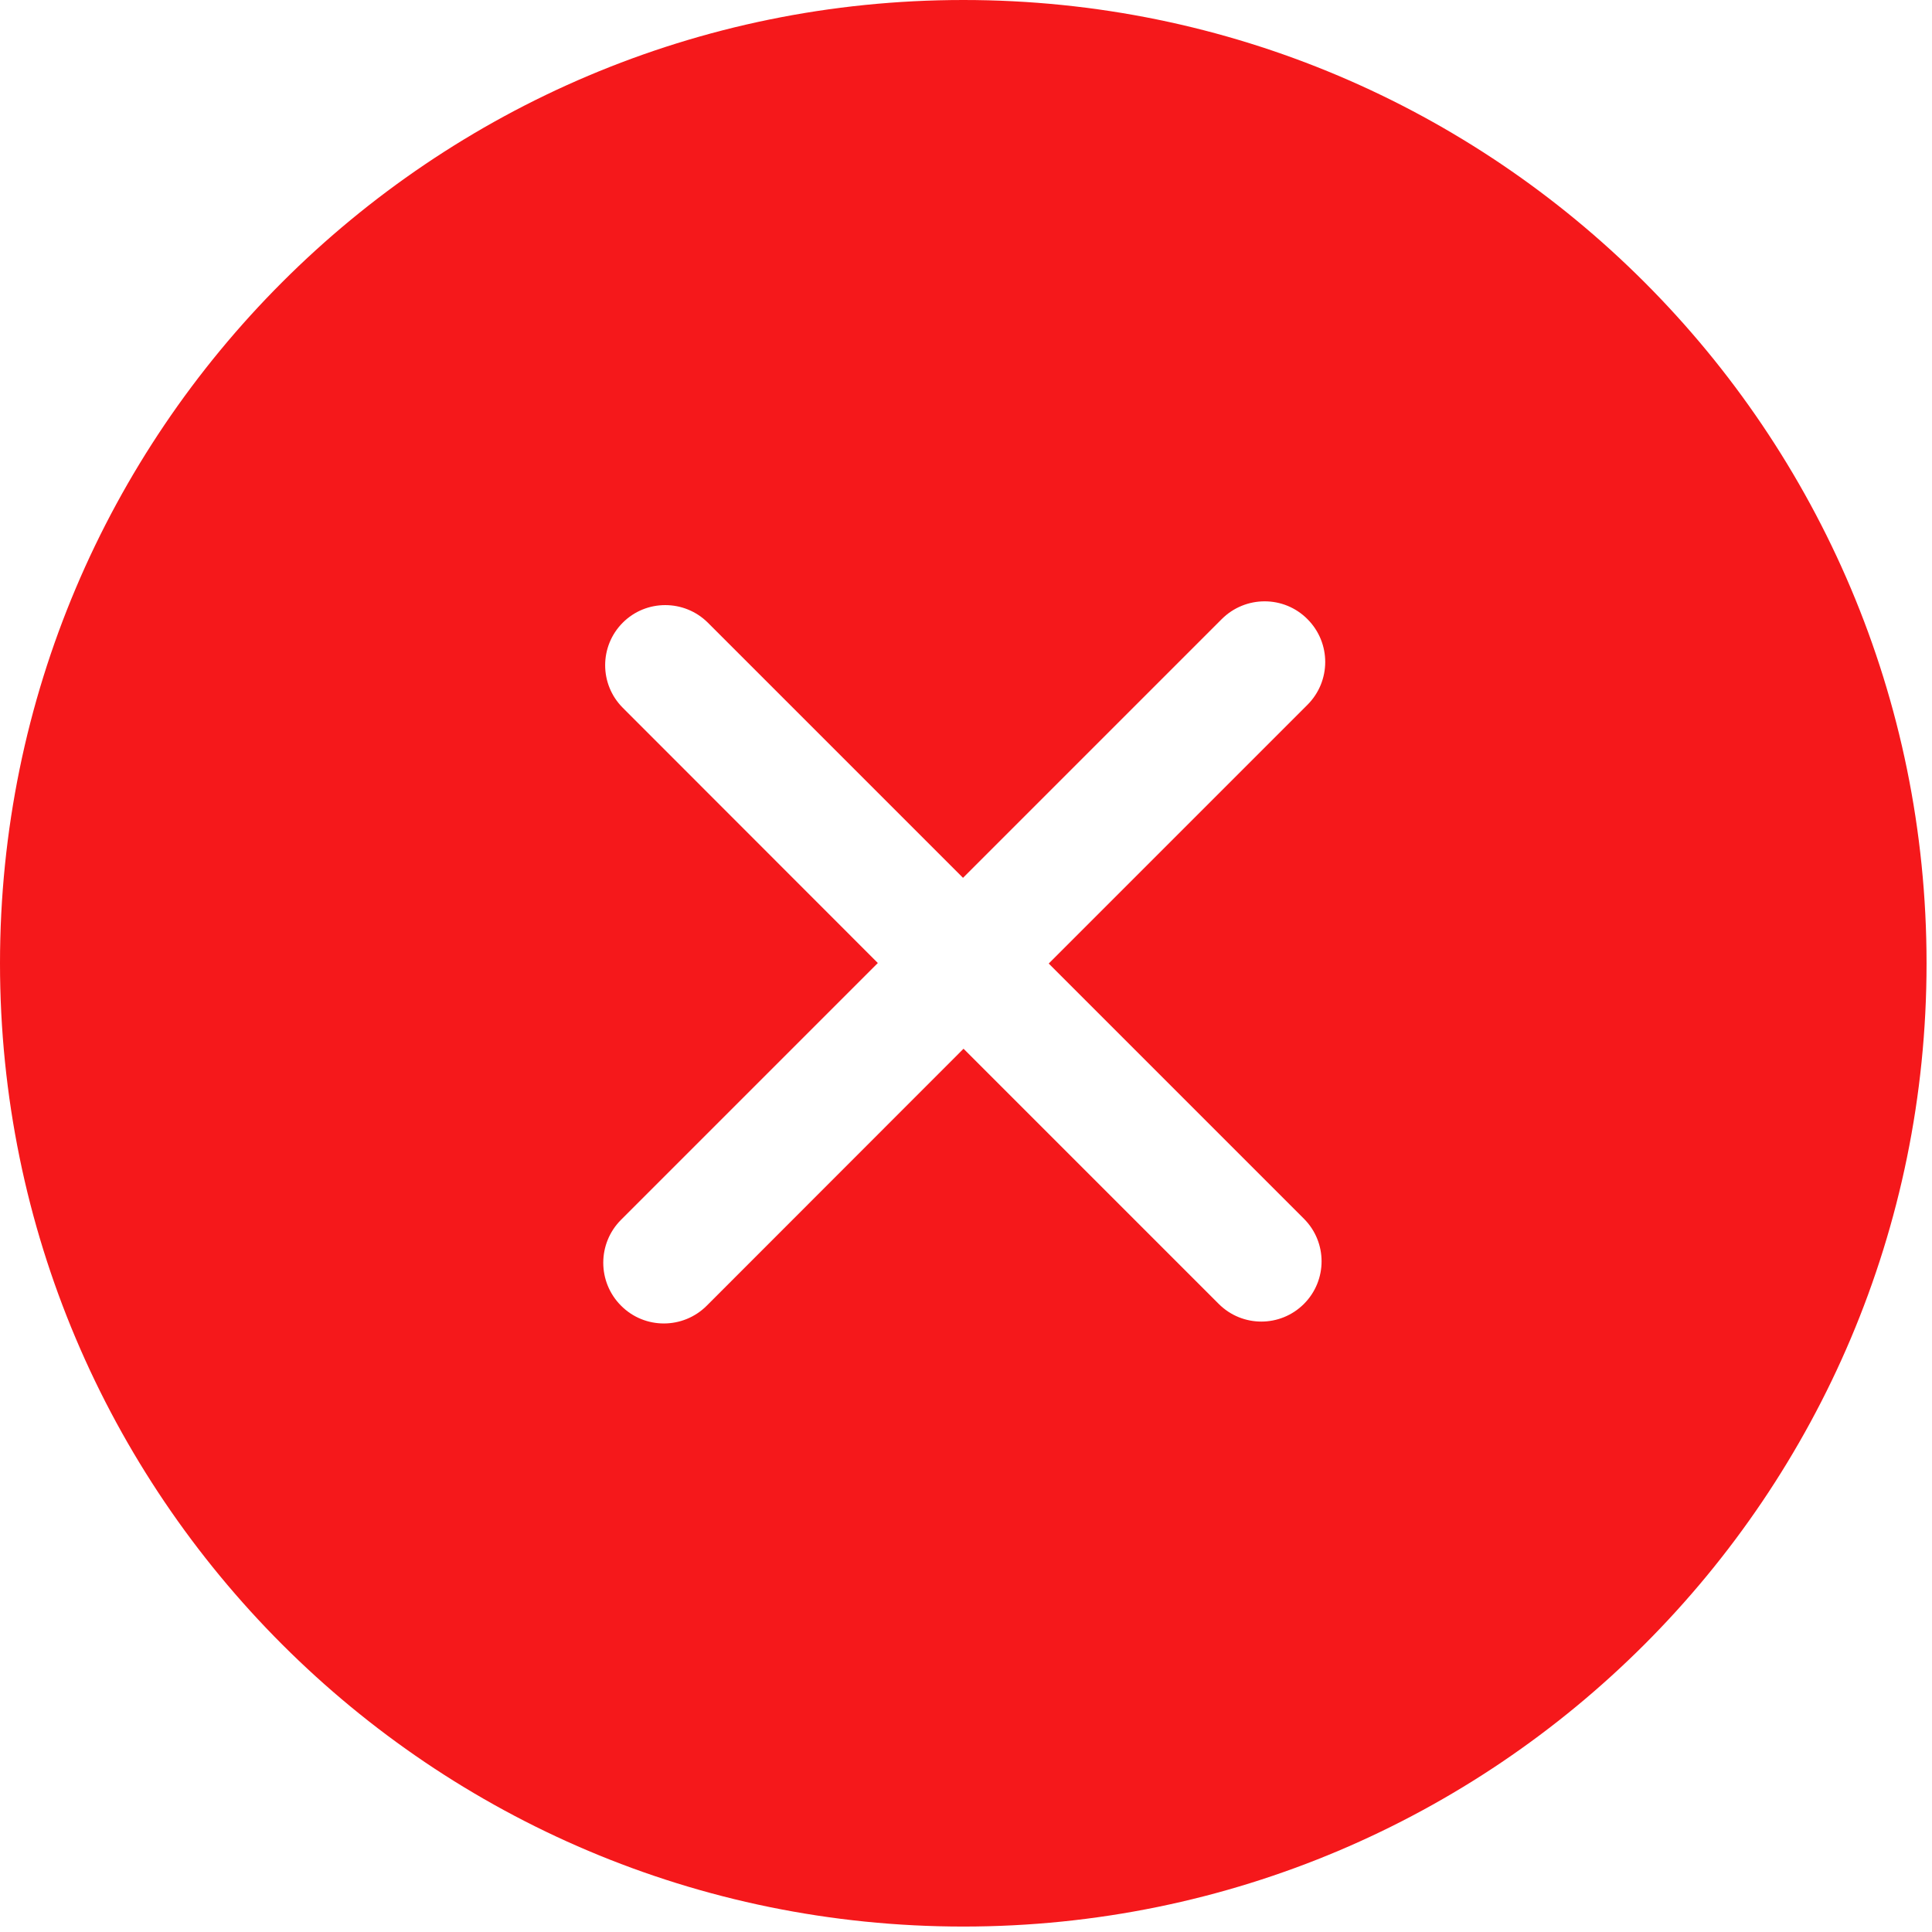 <?xml version="1.0" encoding="UTF-8"?>
<svg width="11px" height="11px" viewBox="0 0 11 11" version="1.1" xmlns="http://www.w3.org/2000/svg" xmlns:xlink="http://www.w3.org/1999/xlink">
    <!-- Generator: Sketch 64 (93537) - https://sketch.com -->
    <title>order_pop_icon_error</title>
    <desc>Created with Sketch.</desc>
    <g id="提交订单" stroke="none" stroke-width="1" fill="none" fill-rule="evenodd">
        <g id="预约信息组件/填写推广码（输入有误）" transform="translate(-73, -348)" fill="#F5181B" fill-rule="nonzero">
            <g id="Group-3" transform="translate(73, 346)">
                <g id="icon/error" transform="translate(0, 2)">
                    <path d="M5.485,-4.97379915e-14 C8.514,-4.97379915e-14 10.969,2.456 10.969,5.485 C10.969,8.514 8.514,10.969 5.485,10.969 C2.456,10.969 2.30926389e-13,8.514 2.30926389e-13,5.485 C2.30926389e-13,2.456 2.456,-4.97379915e-14 5.485,-4.97379915e-14 Z M7.444,3.525 C7.31,3.39 7.091,3.39 6.956,3.525 L6.956,3.525 L5.483,4.998 L4.03,3.545 C3.896,3.412 3.679,3.412 3.546,3.545 C3.412,3.679 3.412,3.896 3.546,4.03 L3.546,4.03 L4.998,5.483 L3.536,6.945 C3.401,7.08 3.401,7.299 3.536,7.434 C3.67,7.569 3.889,7.569 4.024,7.434 L4.024,7.434 L5.486,5.971 L6.939,7.424 C7.073,7.558 7.29,7.558 7.424,7.424 C7.558,7.29 7.558,7.073 7.424,6.939 L7.424,6.939 L5.971,5.486 L7.444,4.013 C7.579,3.878 7.579,3.66 7.444,3.525 Z" id="order_pop_icon_error"></path>
                </g>
            </g>
        </g>
    </g>
</svg>